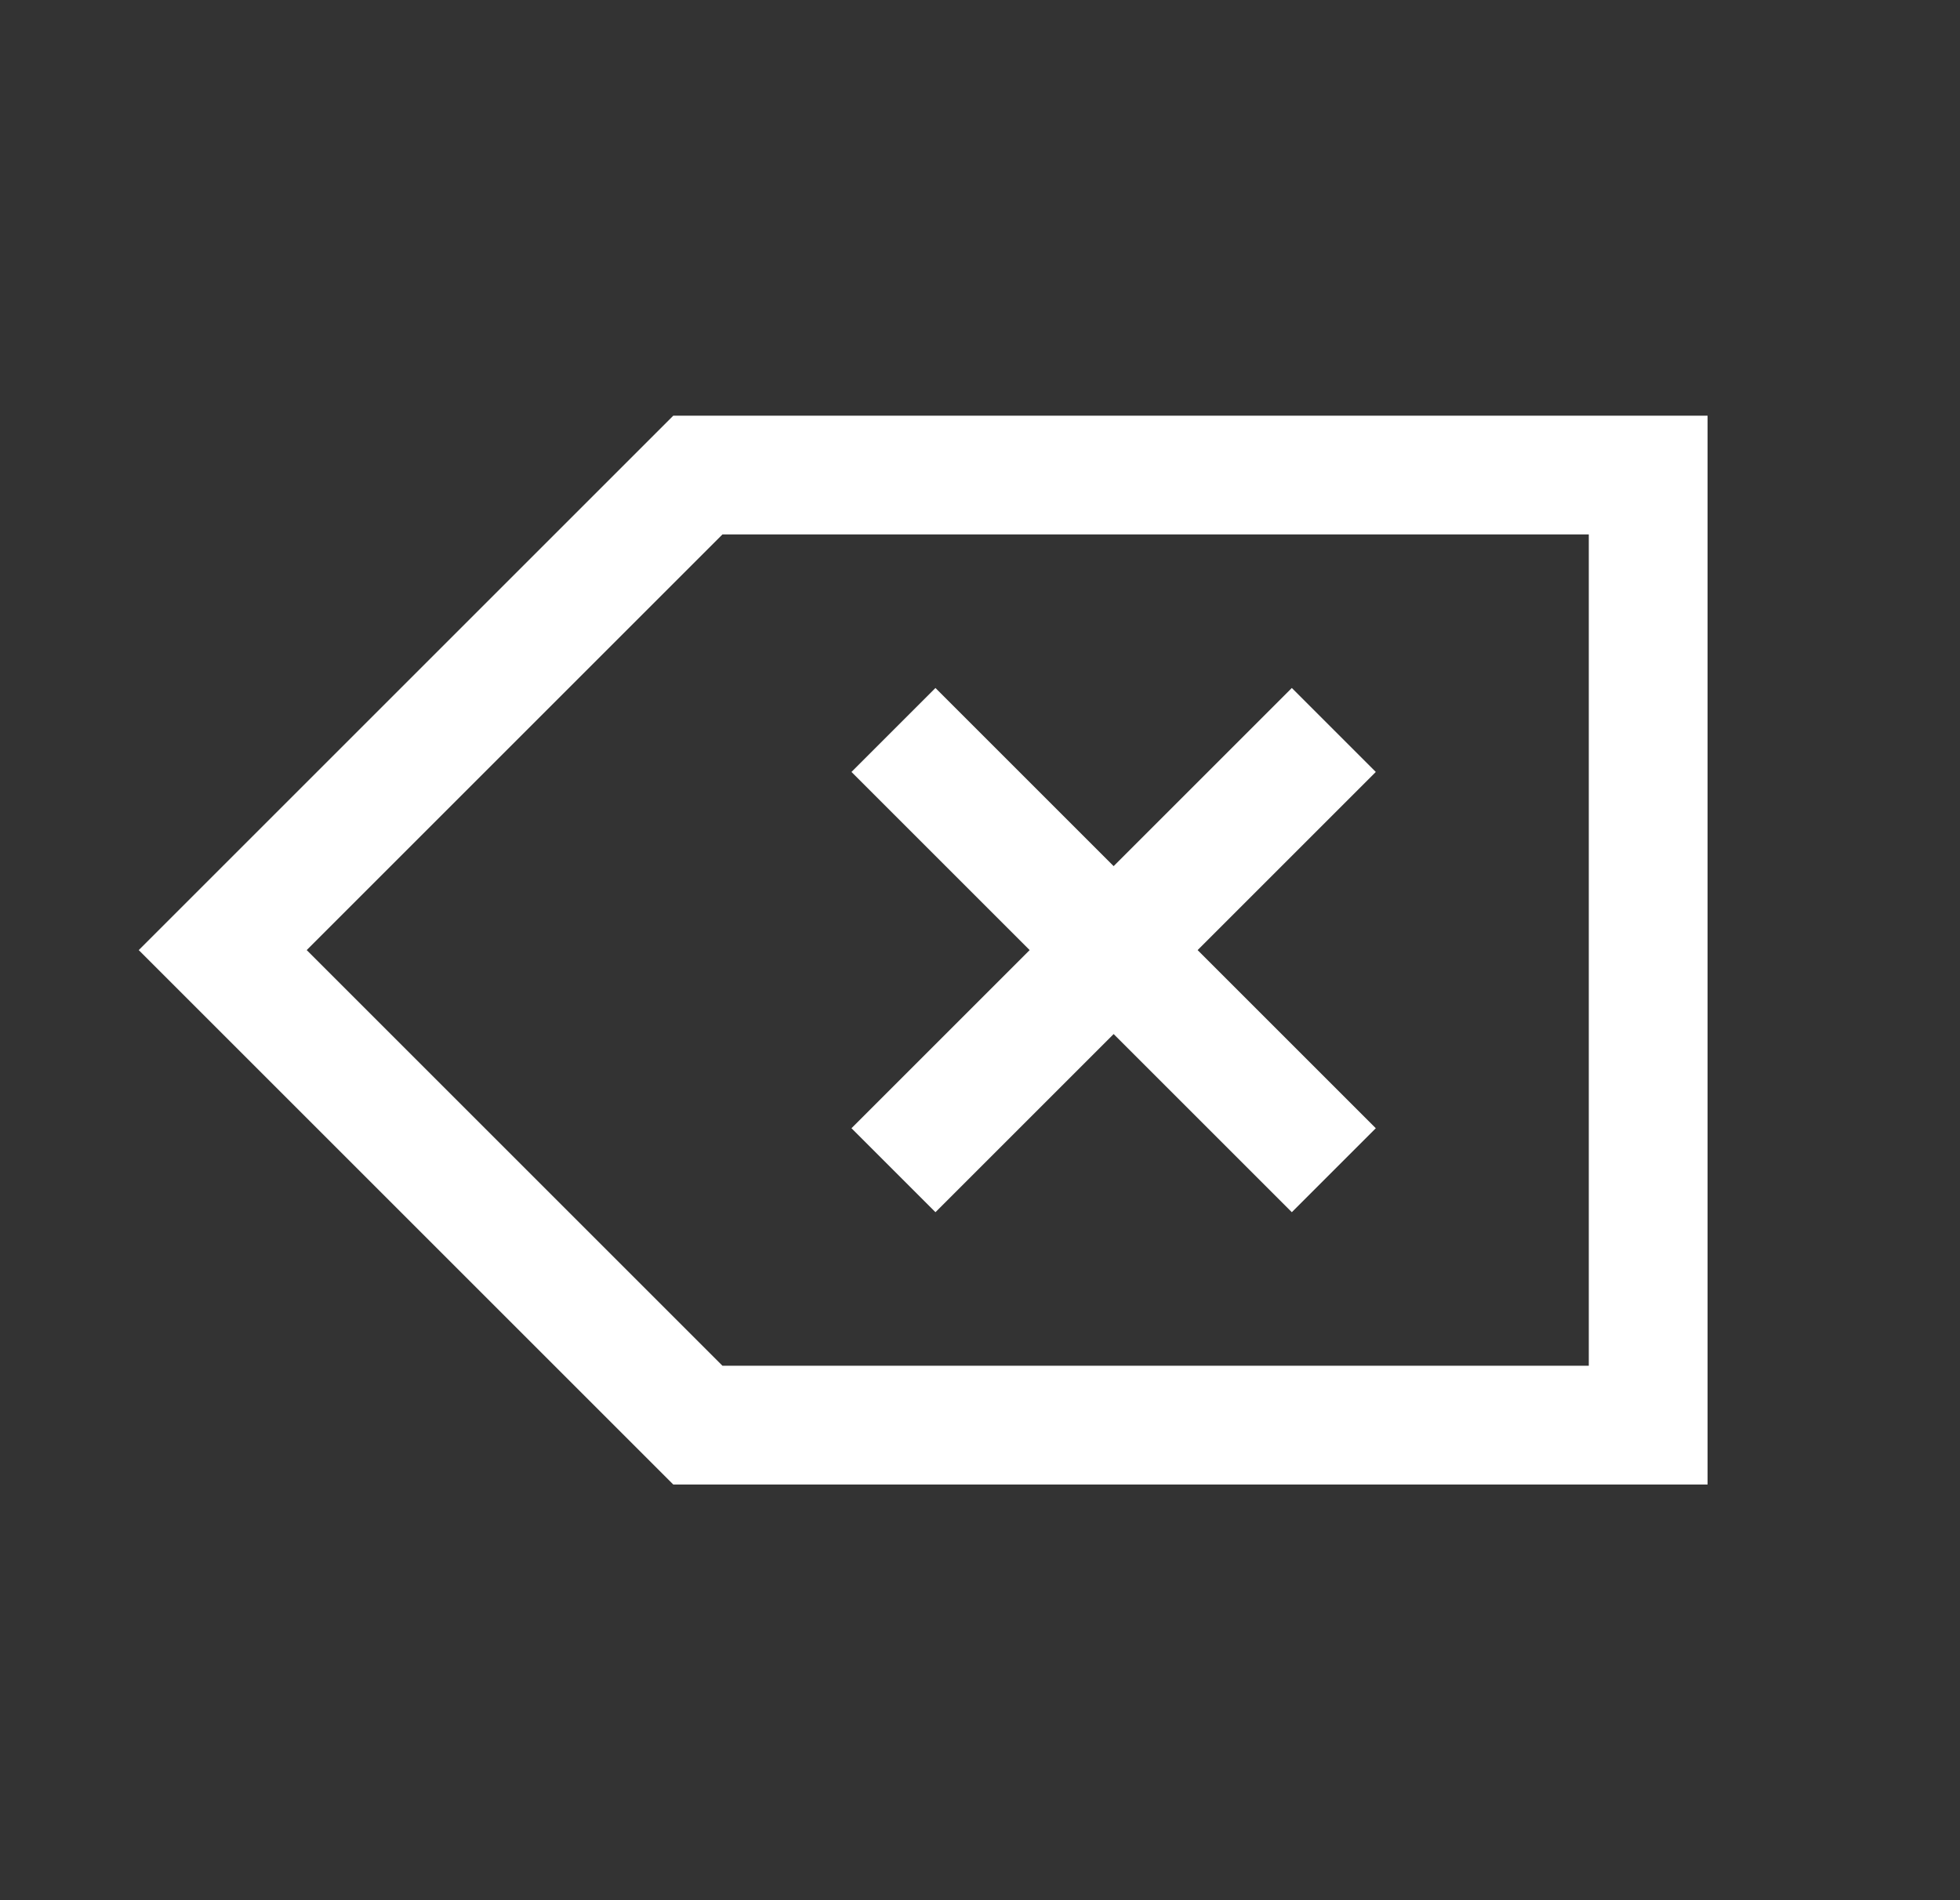 <svg width="33" height="32" viewBox="0 0 33 32" fill="none" xmlns="http://www.w3.org/2000/svg">
<rect x="0" y="0" width="33" height="32" fill="#333333" stroke="none"/>
<path fill-rule="evenodd" clip-rule="evenodd" d="M11.336 7H11.75H27.75H28.75V8V24V25H27.75H11.75H11.336L11.043 24.707L3.043 16.707L2.336 16L3.043 15.293L11.043 7.293L11.336 7ZM12.164 9L5.164 16L12.164 23H26.75V9H12.164ZM15.75 11.586L16.457 12.293L18.75 14.586L21.043 12.293L21.75 11.586L23.164 13L22.457 13.707L20.164 16L22.457 18.293L23.164 19L21.75 20.414L21.043 19.707L18.75 17.414L16.457 19.707L15.75 20.414L14.336 19L15.043 18.293L17.336 16L15.043 13.707L14.336 13L15.75 11.586Z" fill="white"/>
</svg>
